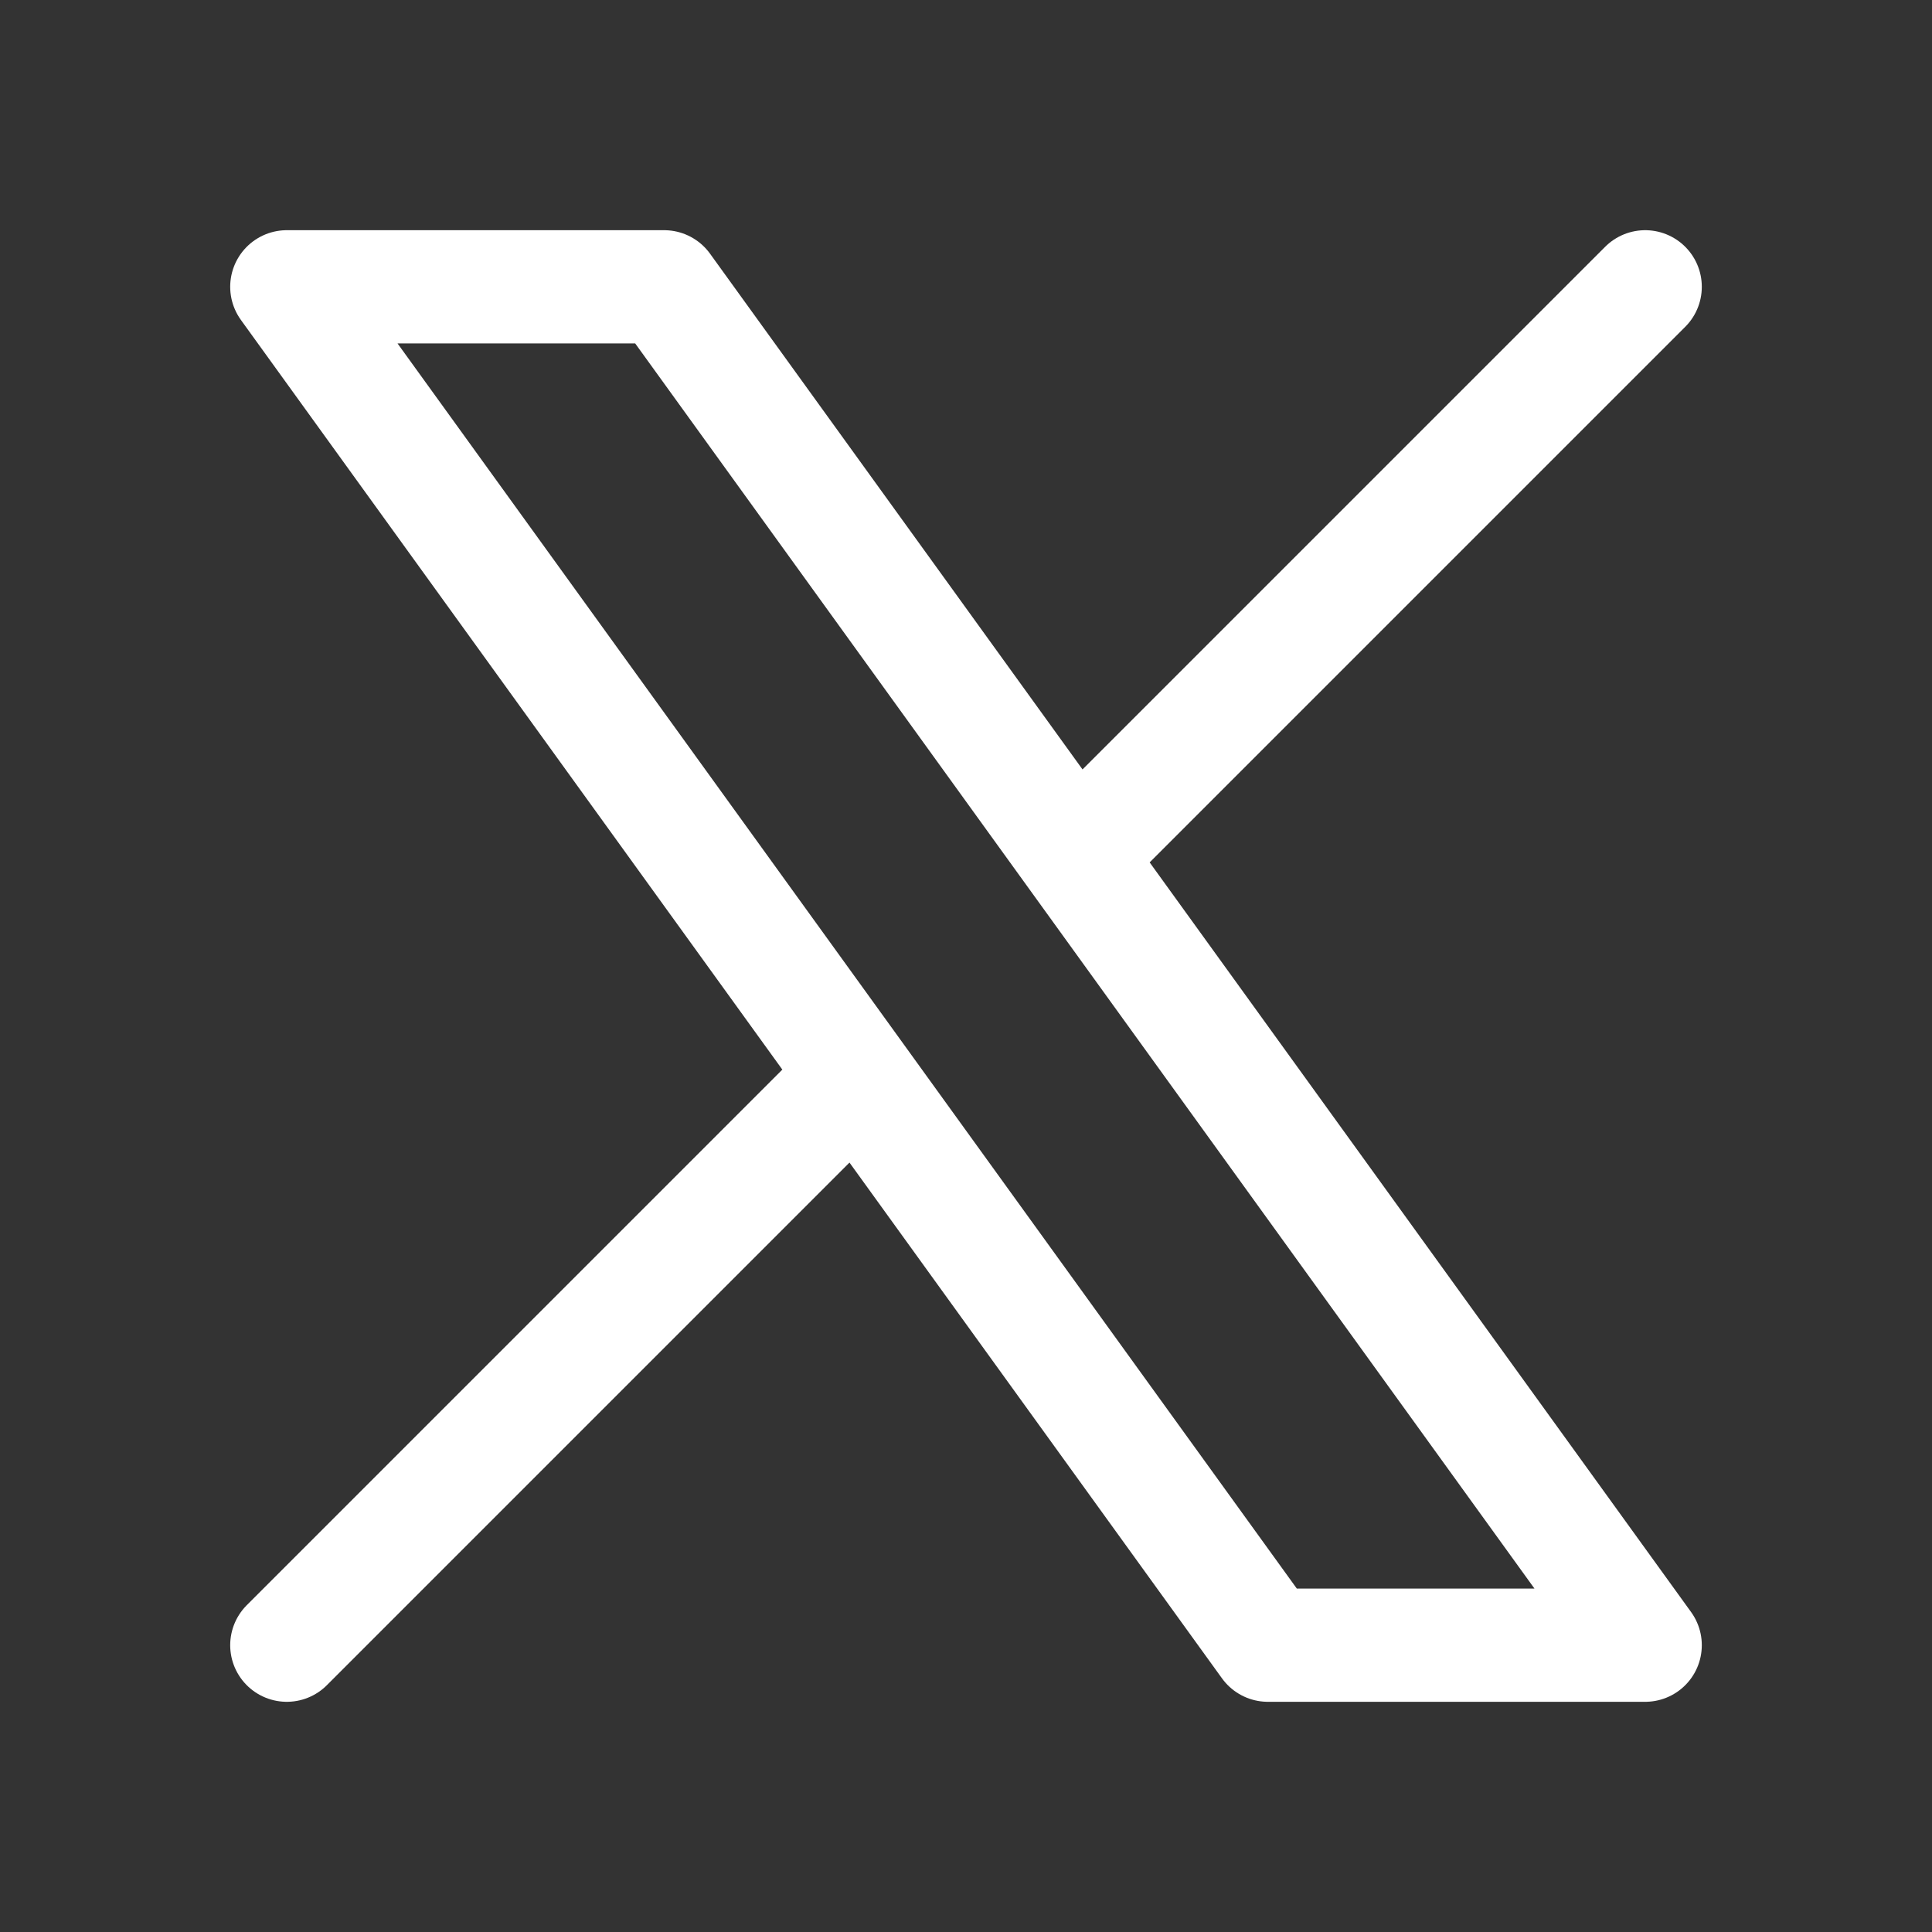 <svg width="20" height="20" viewBox="0 0 20 20" fill="none" xmlns="http://www.w3.org/2000/svg">
<rect x="0" y="0" width="20" height="20" fill="#333333" stroke="none"/>
<path d="M2.969 17.031L8.866 11.134M8.866 11.134L2.969 2.969H6.875L11.134 8.866M8.866 11.134L13.125 17.031H17.031L11.134 8.866M17.031 2.969L11.134 8.866" stroke="white" stroke-width="1.172" stroke-linecap="round" stroke-linejoin="round"/>
</svg>
